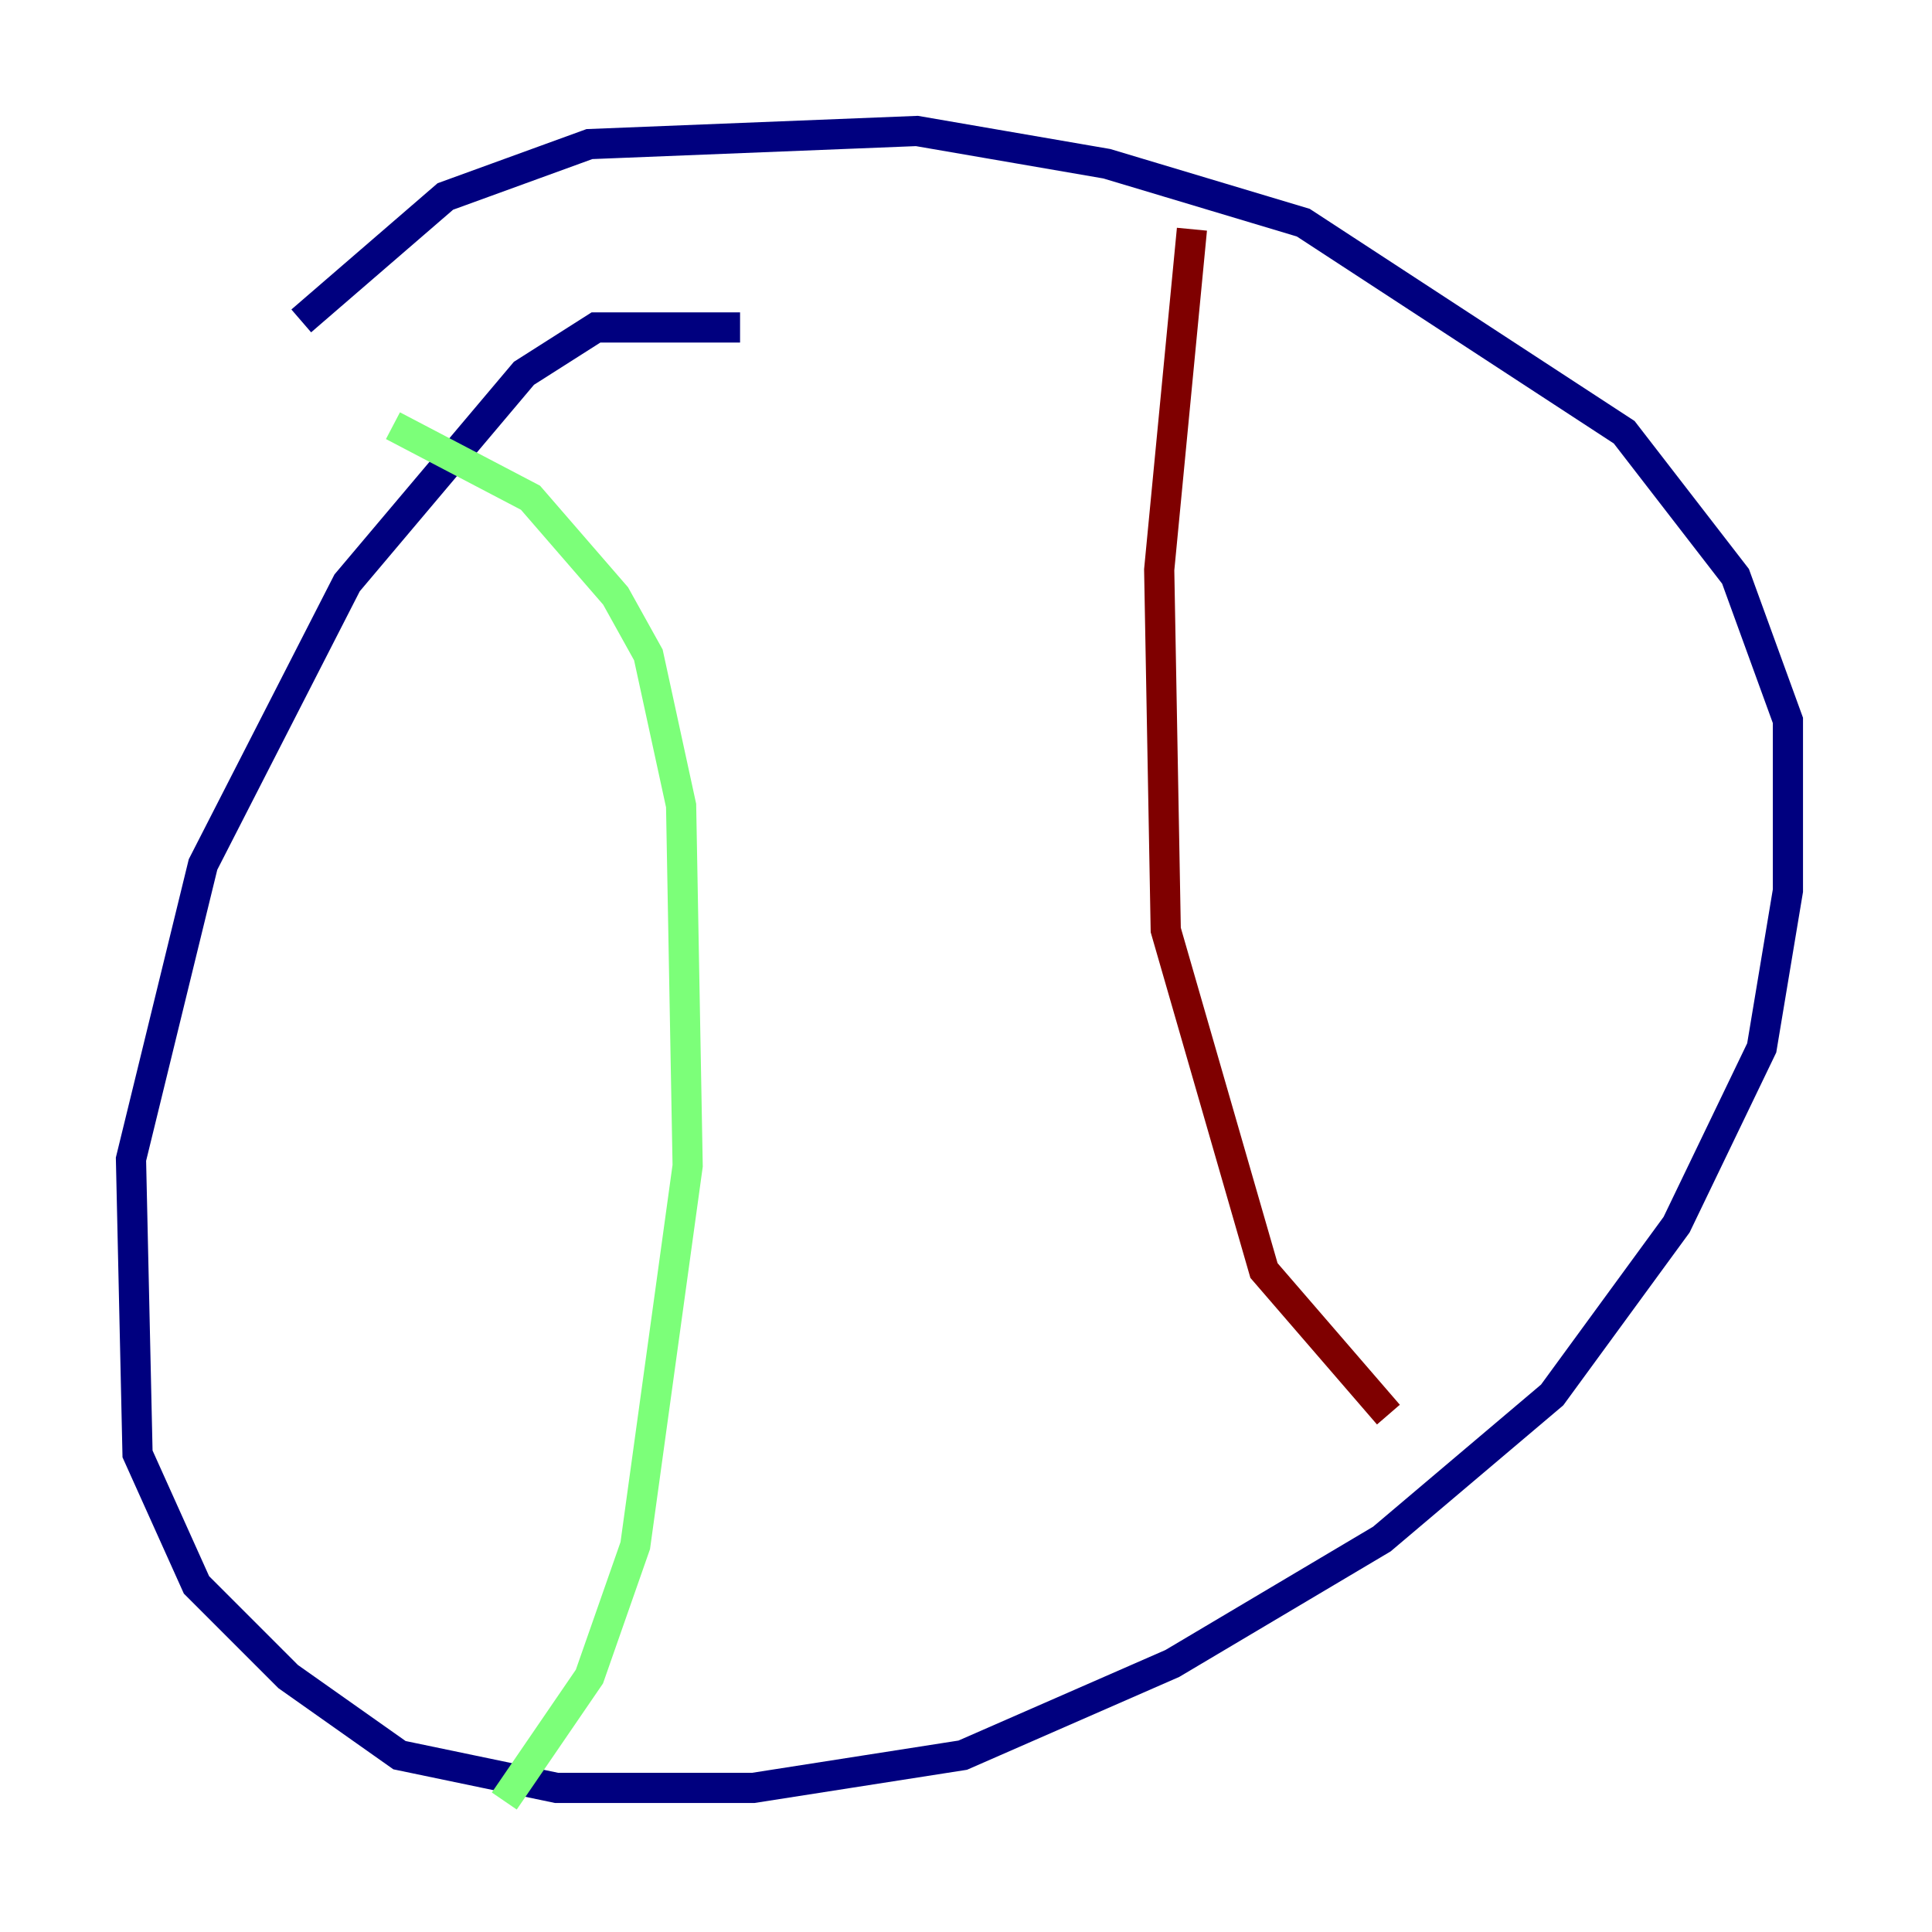 <?xml version="1.0" encoding="utf-8" ?>
<svg baseProfile="tiny" height="128" version="1.2" viewBox="0,0,128,128" width="128" xmlns="http://www.w3.org/2000/svg" xmlns:ev="http://www.w3.org/2001/xml-events" xmlns:xlink="http://www.w3.org/1999/xlink"><defs /><polyline fill="none" points="49.031,21.695 39.485,21.695 34.712,24.732 22.997,38.617 13.451,57.275 8.678,76.8 9.112,96.325 13.017,105.003 19.091,111.078 26.468,116.285 36.881,118.454 49.898,118.454 63.783,116.285 77.668,110.21 91.552,101.966 102.834,92.42 111.078,81.139 116.719,69.424 118.454,59.01 118.454,47.729 114.983,38.183 107.607,28.637 86.346,14.752 73.329,10.848 60.746,8.678 39.051,9.546 29.505,13.017 19.959,21.261" stroke="#00007f" stroke-width="2" /><polyline fill="none" points="26.034,28.203 35.146,32.976 40.786,39.485 42.956,43.39 45.125,53.37 45.559,77.234 42.088,102.4 39.051,111.078 33.41,119.322" stroke="#7cff79" stroke-width="2" /><polyline fill="none" points="78.969,15.186 76.8,37.749 77.234,61.614 83.742,84.176 91.986,93.722" stroke="#7f0000" stroke-width="2" /></svg>